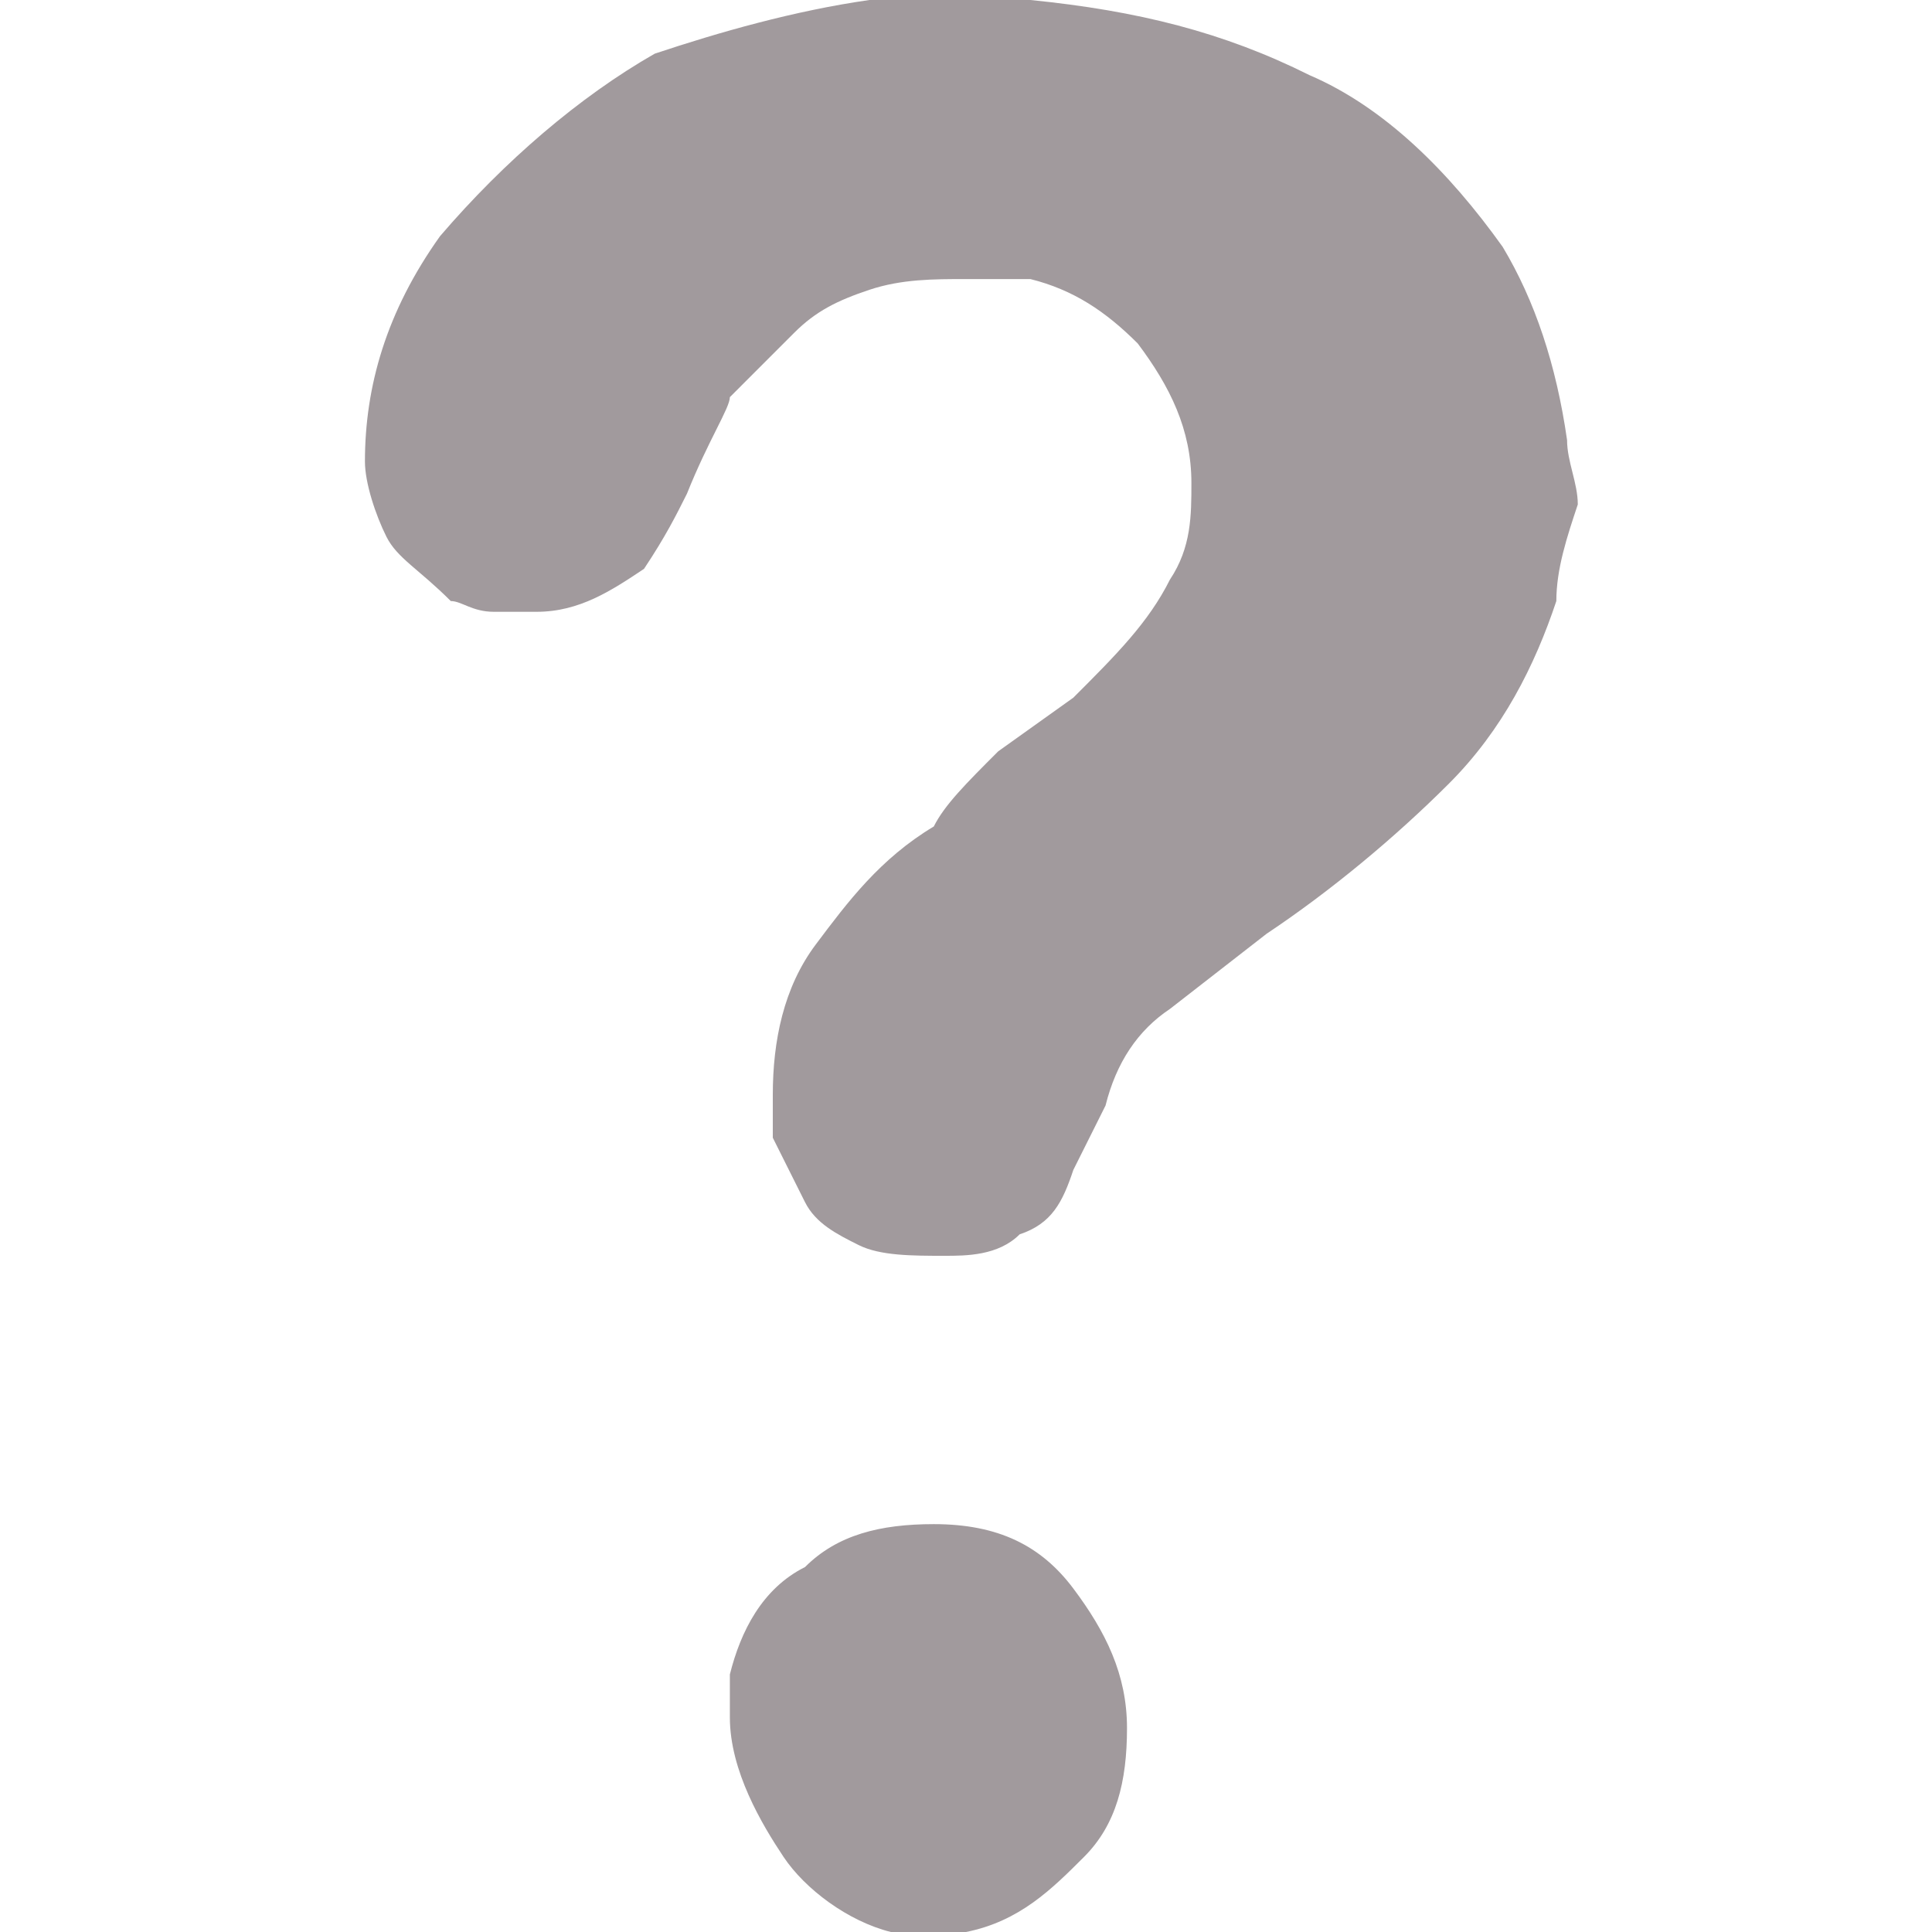 <svg xmlns='http://www.w3.org/2000/svg' viewBox='0 0 18 18'><path fill='#A19A9D' d='M14.5,5.6c-0.2,0.6-0.5,1.2-1,1.7c-0.5,0.5-1.1,1-1.7,1.4l-0.9,0.7c-0.3,0.2-0.5,0.5-0.6,0.9L10,10.9 c-0.1,0.3-0.2,0.5-0.5,0.6c-0.2,0.2-0.5,0.2-0.7,0.2c-0.3,0-0.6,0-0.8-0.1c-0.2-0.1-0.4-0.2-0.5-0.4c-0.1-0.2-0.2-0.4-0.3-0.6 c0-0.2,0-0.3,0-0.4c0-0.5,0.1-1,0.4-1.4s0.6-0.8,1.1-1.1C8.8,7.5,9,7.3,9.3,7L10,6.5c0.4-0.4,0.7-0.7,0.9-1.1 c0.2-0.3,0.2-0.6,0.2-0.9c0-0.5-0.2-0.9-0.5-1.3c-0.3-0.3-0.6-0.5-1-0.6C9.5,2.6,9.3,2.6,9,2.6c-0.3,0-0.6,0-0.9,0.1 C7.8,2.8,7.6,2.9,7.4,3.1S7,3.5,6.8,3.7C6.8,3.8,6.6,4.1,6.4,4.6C6.3,4.8,6.2,5,6,5.3c-0.3,0.2-0.6,0.4-1,0.4c-0.1,0-0.3,0-0.4,0 c-0.2,0-0.3-0.1-0.4-0.1C3.9,5.3,3.7,5.2,3.6,5C3.5,4.8,3.4,4.5,3.4,4.3c0-0.7,0.2-1.4,0.7-2.1c0.6-0.7,1.3-1.3,2-1.7 C6.7,0.3,7.4,0.1,8.1,0l0.4,0h0.7l0.4,0c1,0.1,1.8,0.3,2.6,0.7c0.7,0.3,1.3,0.9,1.8,1.6c0.3,0.5,0.5,1.1,0.6,1.8 c0,0.2,0.1,0.4,0.1,0.6C14.6,5,14.5,5.3,14.5,5.6z M6.8,15.6c0.1-0.4,0.3-0.8,0.7-1c0.3-0.3,0.7-0.4,1.2-0.4c0.6,0,1,0.2,1.3,0.6 s0.5,0.8,0.5,1.3c0,0.5-0.1,0.9-0.4,1.2S9.5,17.9,9,18l-0.2,0H8.5c0,0-0.1,0-0.1,0c-0.1,0-0.1,0-0.1,0c-0.4-0.1-0.8-0.4-1-0.7 S6.8,16.5,6.8,16C6.8,15.9,6.8,15.8,6.8,15.6z'/></svg>